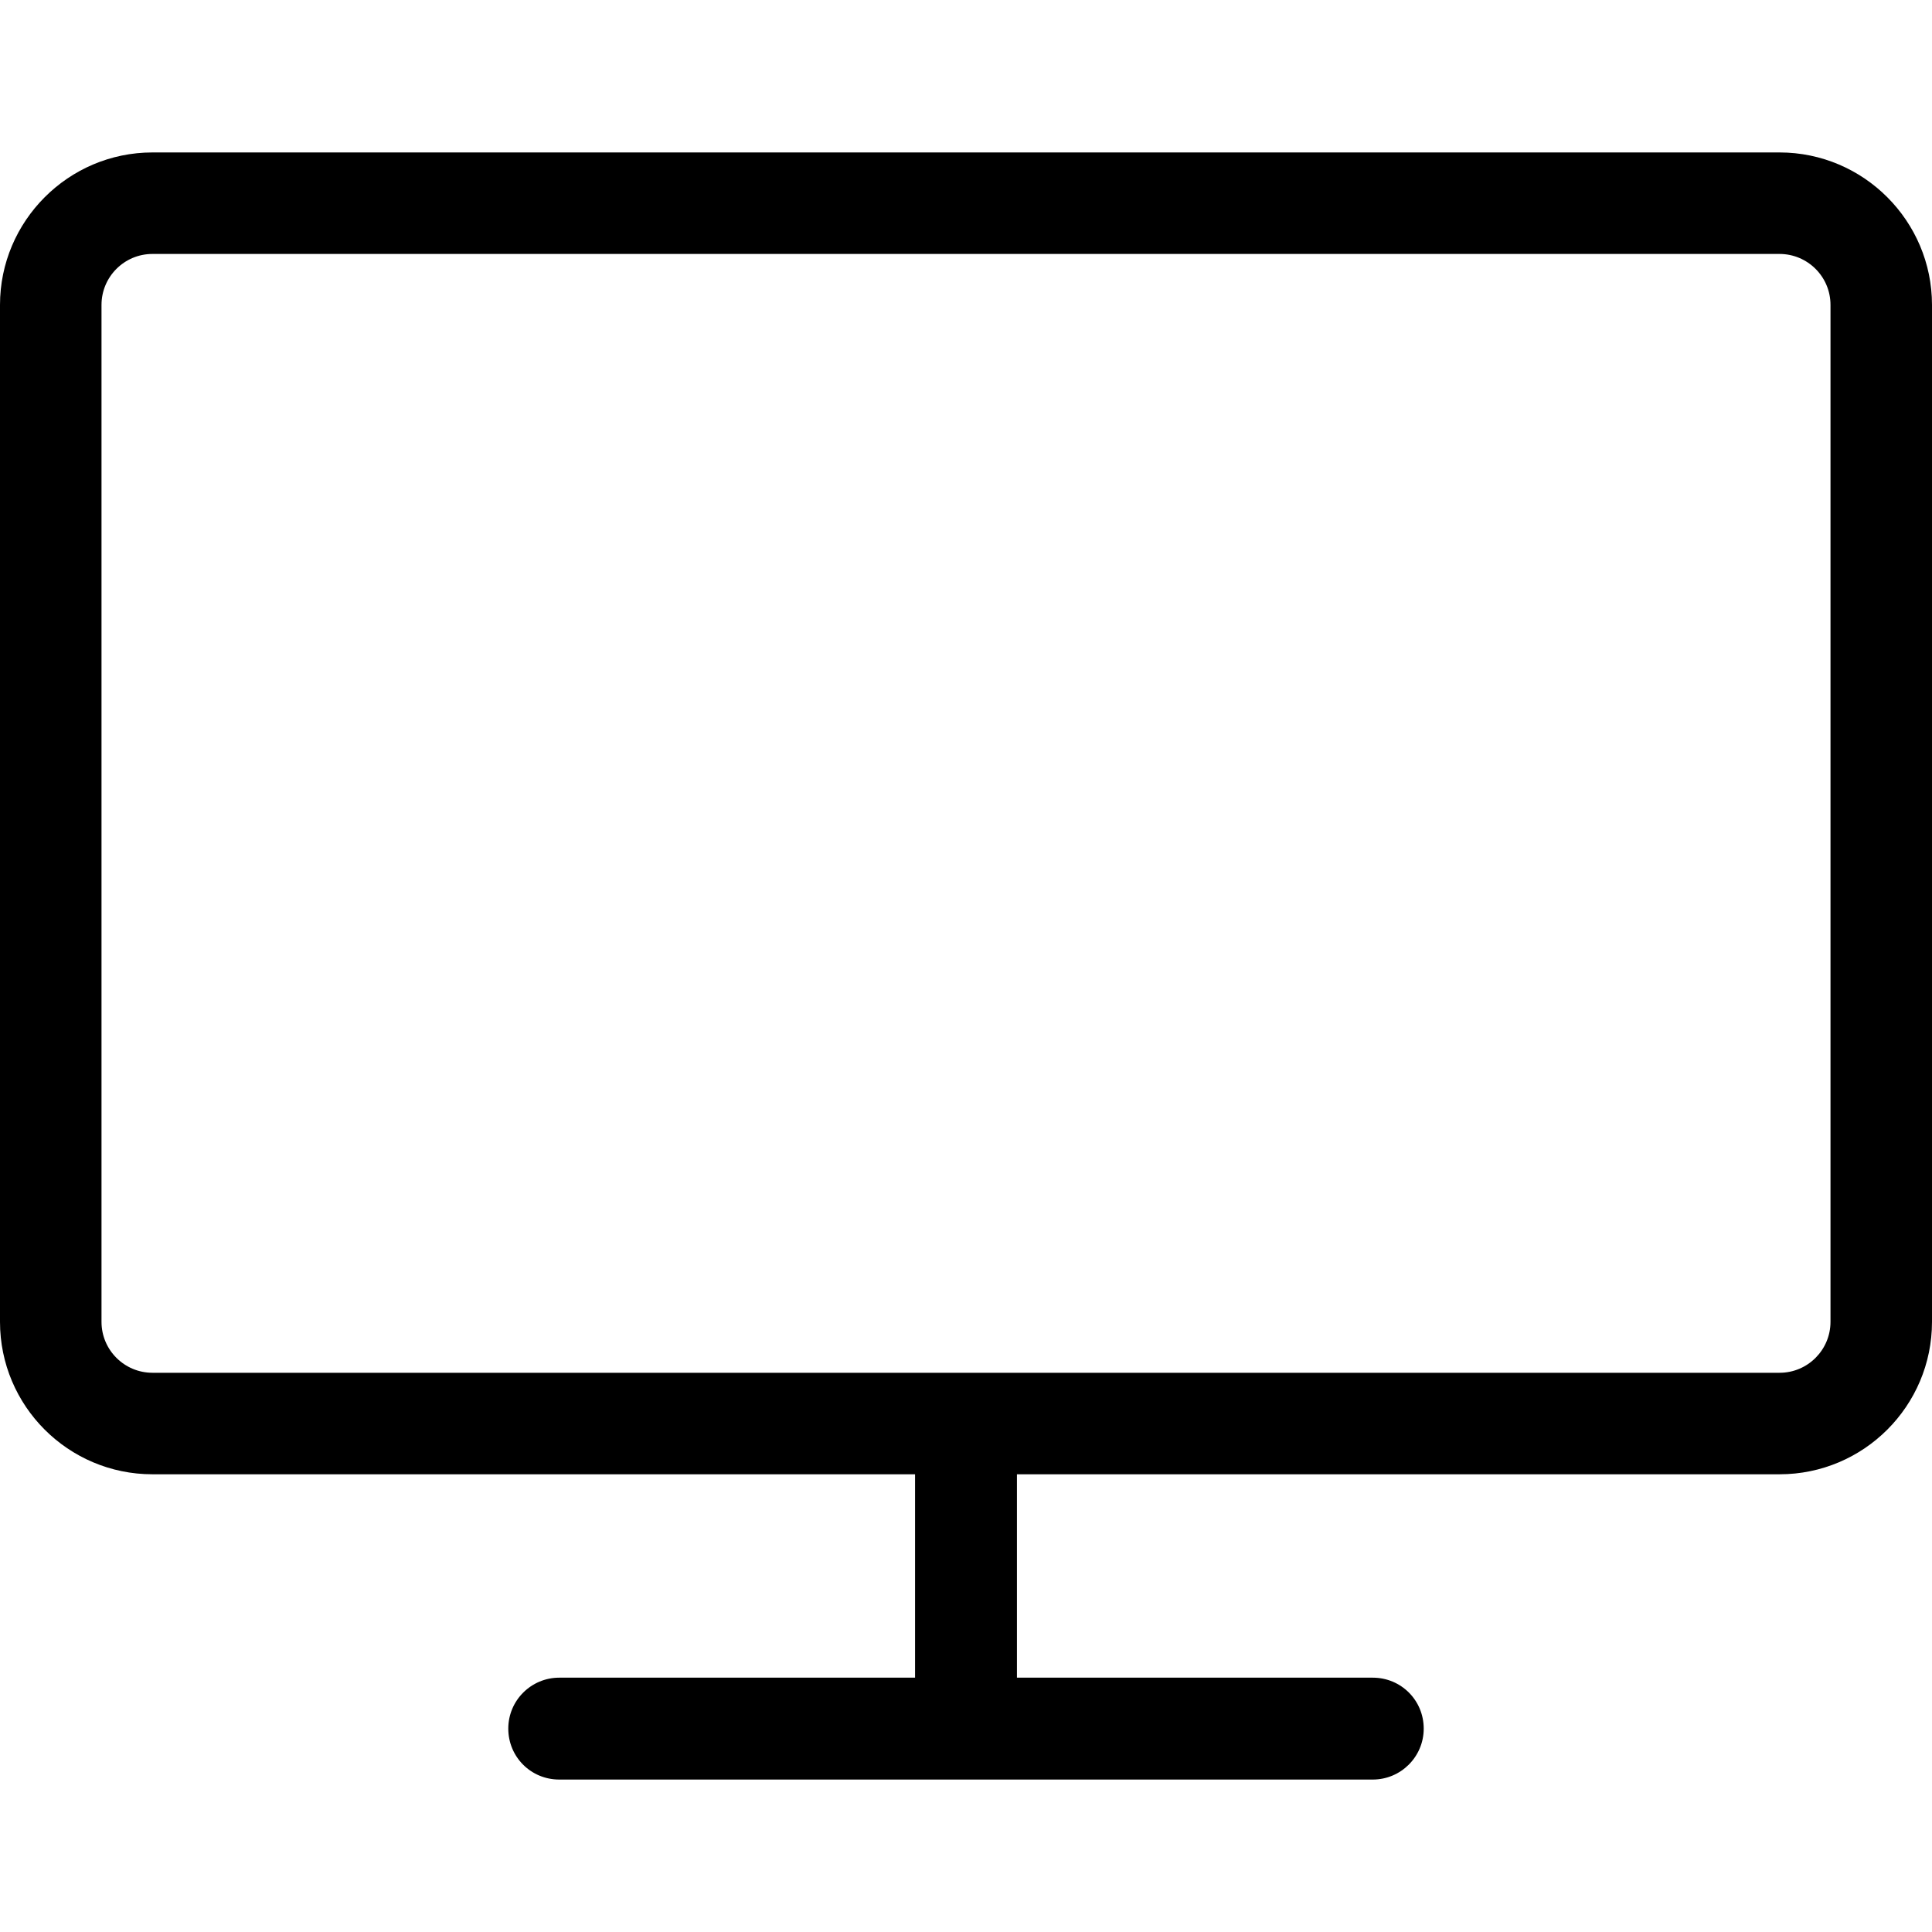 <?xml version="1.0" encoding="utf-8"?>
<!-- Generator: Adobe Illustrator 24.1.1, SVG Export Plug-In . SVG Version: 6.00 Build 0)  -->
<svg version="1.1" id="Layer_1" xmlns="http://www.w3.org/2000/svg" xmlns:xlink="http://www.w3.org/1999/xlink" x="0px" y="0px"
	 viewBox="0 0 512 512" style="enable-background:new 0 0 512 512;" xml:space="preserve">
<g>
	<path d="M471.6,40.4H40.4C18.1,40.4,0,58.6,0,80.8v269.5c0,22.3,18.1,40.4,40.4,40.4h202.1v53.9h-94.3c-7.4,0-13.5,6-13.5,13.5
		s6,13.5,13.5,13.5h215.6c7.4,0,13.5-6,13.5-13.5s-6-13.5-13.5-13.5h-94.3v-53.9h202.1c22.3,0,40.4-18.1,40.4-40.4V80.8
		C512,58.6,493.9,40.4,471.6,40.4z M485.1,350.3c0,7.4-6,13.5-13.5,13.5H40.4c-7.4,0-13.5-6-13.5-13.5V80.8c0-7.4,6-13.5,13.5-13.5
		h431.2c7.4,0,13.5,6,13.5,13.5V350.3z"/>
</g>
</svg>
